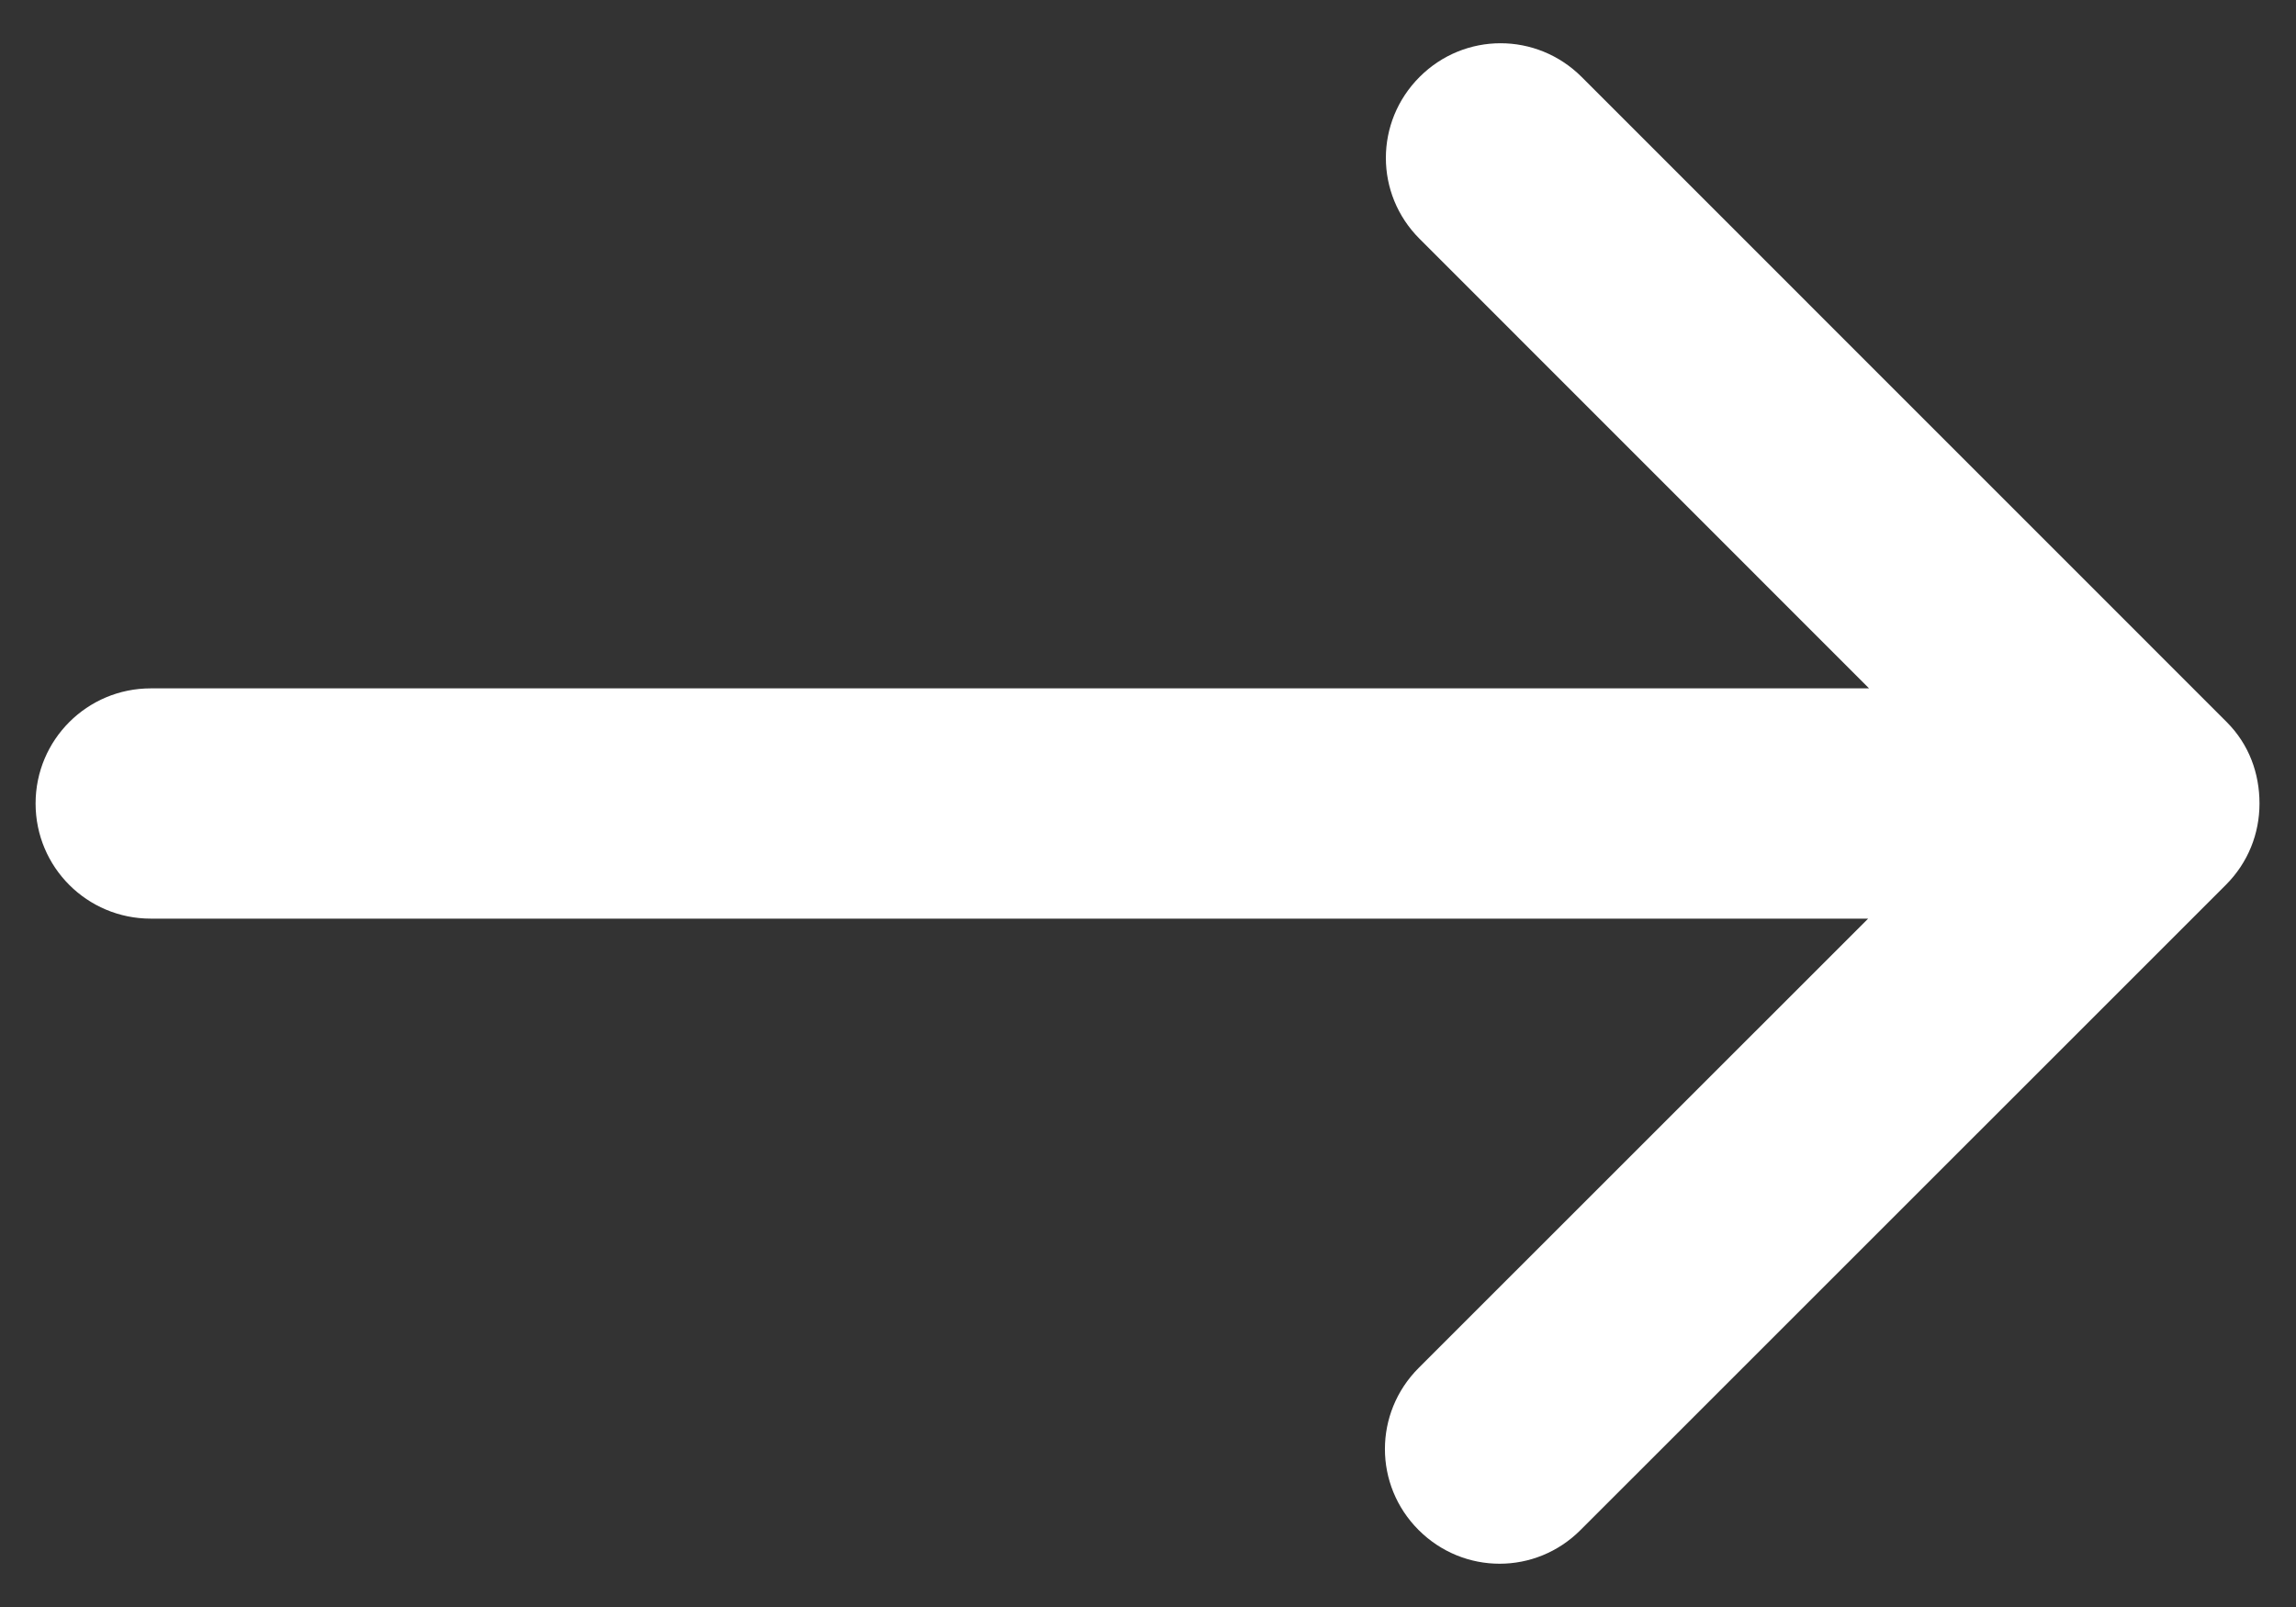 <svg width="20" height="14" viewBox="0 0 20 14" fill="none" xmlns="http://www.w3.org/2000/svg">
<rect x="0" y="0" width="20" height="14" fill="#333333" stroke="none"/>
<path d="M19.396 6.29L13.777 0.67C13.385 0.279 12.757 0.279 12.366 0.67C11.974 1.062 11.974 1.69 12.366 2.081L16.281 5.997L1.313 5.997C0.759 5.997 0.31 6.445 0.31 7C0.31 7.555 0.759 8.003 1.313 8.003L16.273 8.003L12.357 11.918C11.966 12.31 11.966 12.938 12.357 13.329C12.749 13.721 13.377 13.721 13.768 13.329L19.388 7.71C19.584 7.514 19.682 7.261 19.682 7C19.682 6.739 19.592 6.486 19.396 6.29Z" fill="white"/>
</svg>
